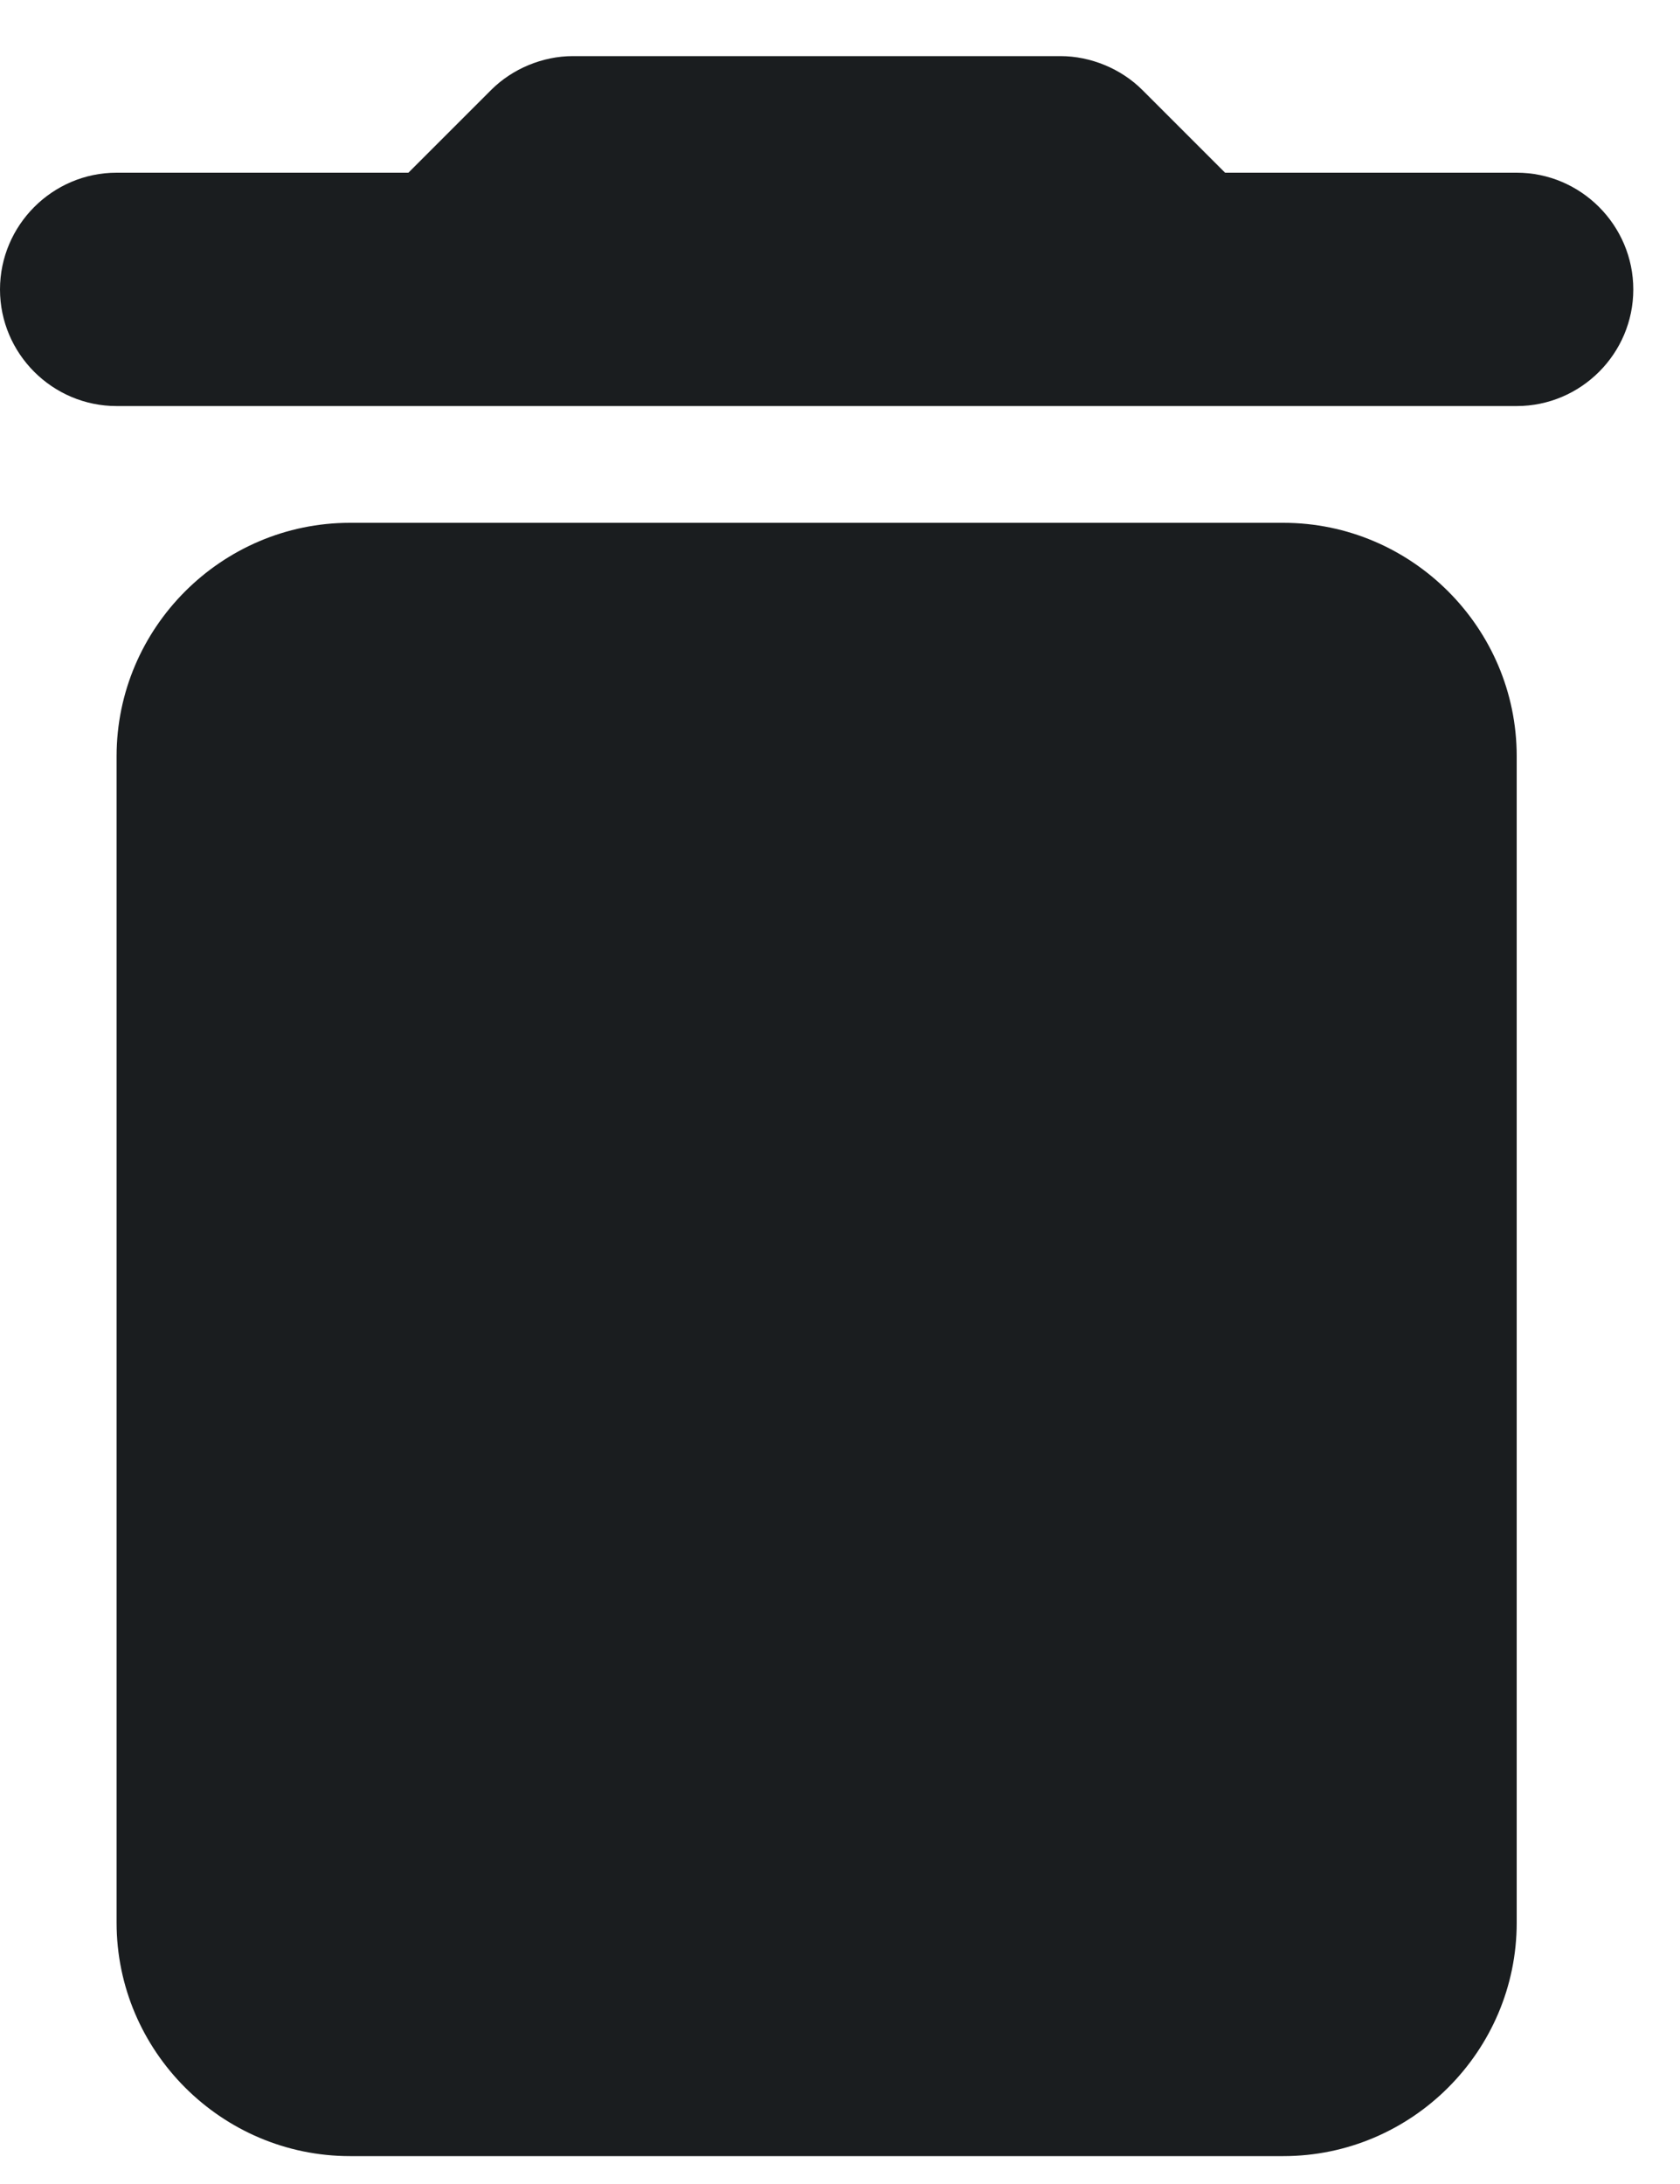 <svg  id="Layer_1" width="10" height="13" viewBox="0 0 10 13" fill="none" xmlns="http://www.w3.org/2000/svg">
  <path fill-rule="evenodd" clip-rule="evenodd" d="M0.694 11.445C0.694 12.209 1.319 12.834 2.083 12.834H7.639C8.403 12.834 9.028 12.209 9.028 11.445V4.501C9.028 3.737 8.403 3.112 7.639 3.112H2.083C1.319 3.112 0.694 3.737 0.694 4.501V11.445ZM9.028 1.028H7.292L6.799 0.535C6.674 0.41 6.493 0.334 6.312 0.334H3.41C3.229 0.334 3.049 0.41 2.924 0.535L2.431 1.028H0.694C0.312 1.028 0 1.341 0 1.723C0 2.105 0.312 2.417 0.694 2.417H9.028C9.41 2.417 9.722 2.105 9.722 1.723C9.722 1.341 9.41 1.028 9.028 1.028Z" fill="#1A1D1F"/>
</svg>
